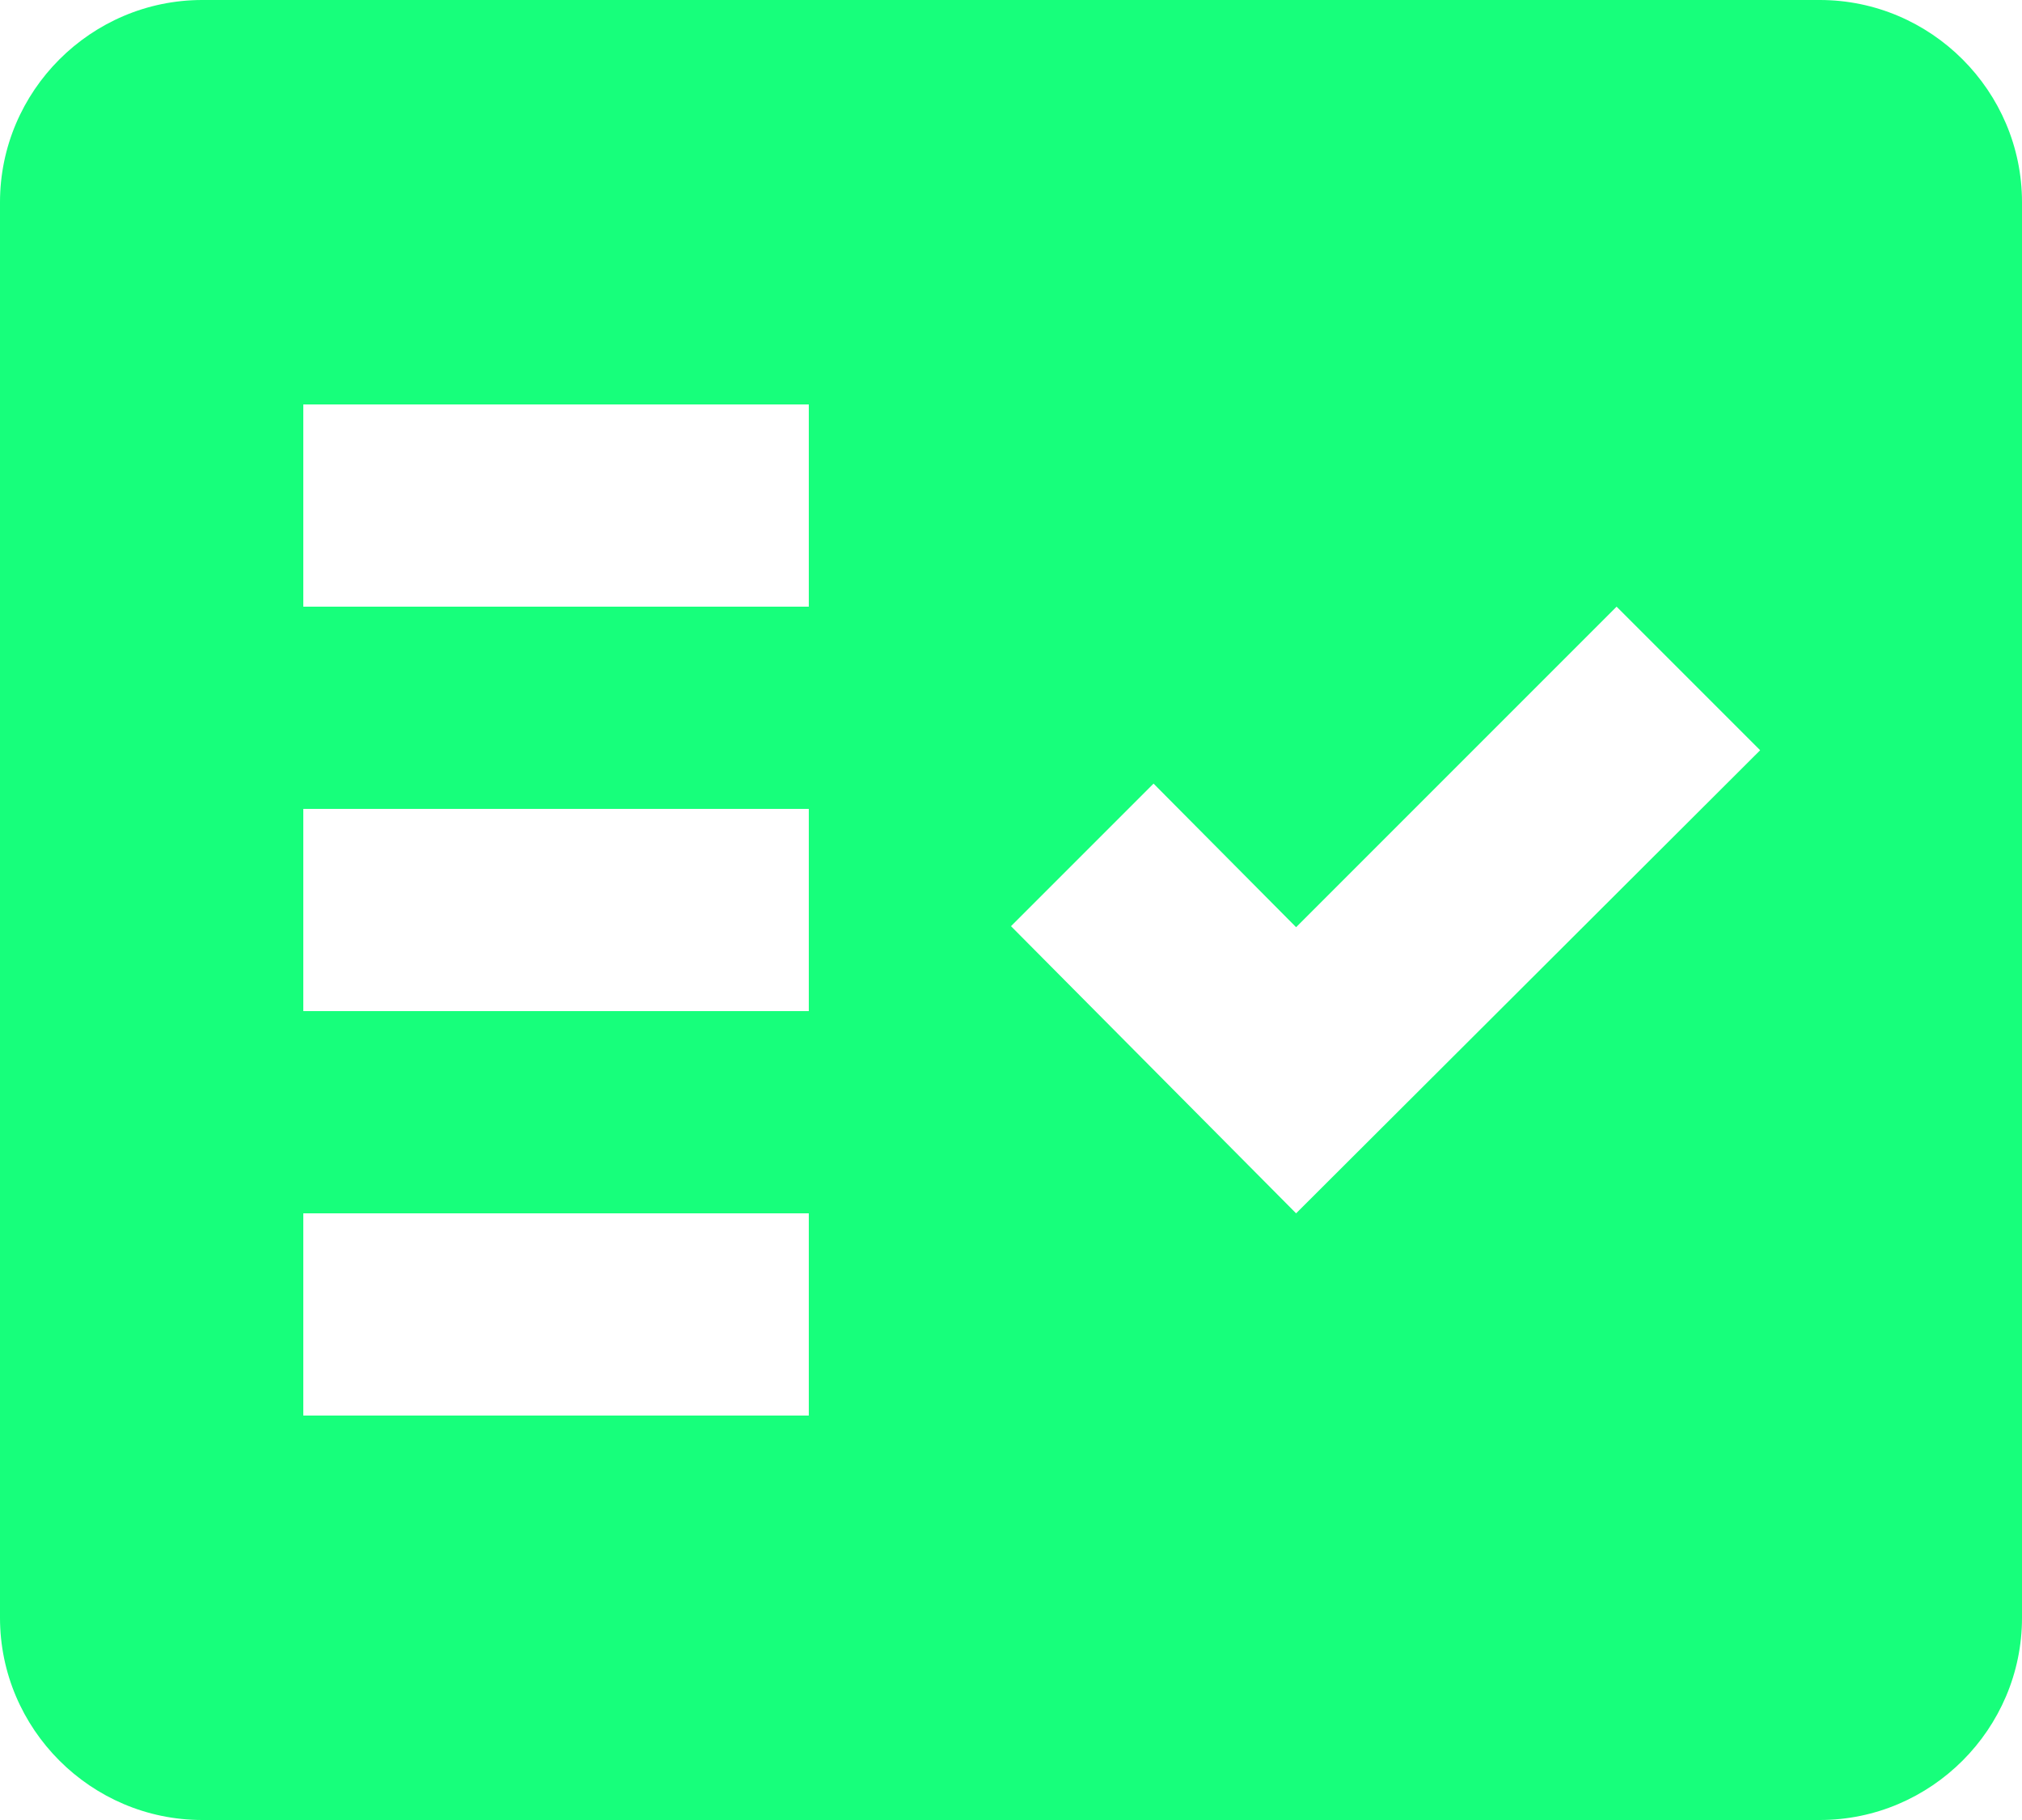 <svg width="80" height="72" viewBox="0 0 80 72" fill="none" xmlns="http://www.w3.org/2000/svg">
<path fill-rule="evenodd" clip-rule="evenodd" d="M72 0H8C3.6 0 0 3.6 0 8V64C0 68.4 3.6 72 8 72H72C76.4 72 80 68.4 80 64V8C80 3.6 76.4 0 72 0ZM32 56H12V48H32V56ZM32 40H12V32H32V40ZM32 24H12V16H32V24ZM51.28 48L40 36.64L45.64 31L51.28 36.68L63.96 24L69.64 29.68L51.28 48Z" fill="#17FF7B"/>
</svg>
